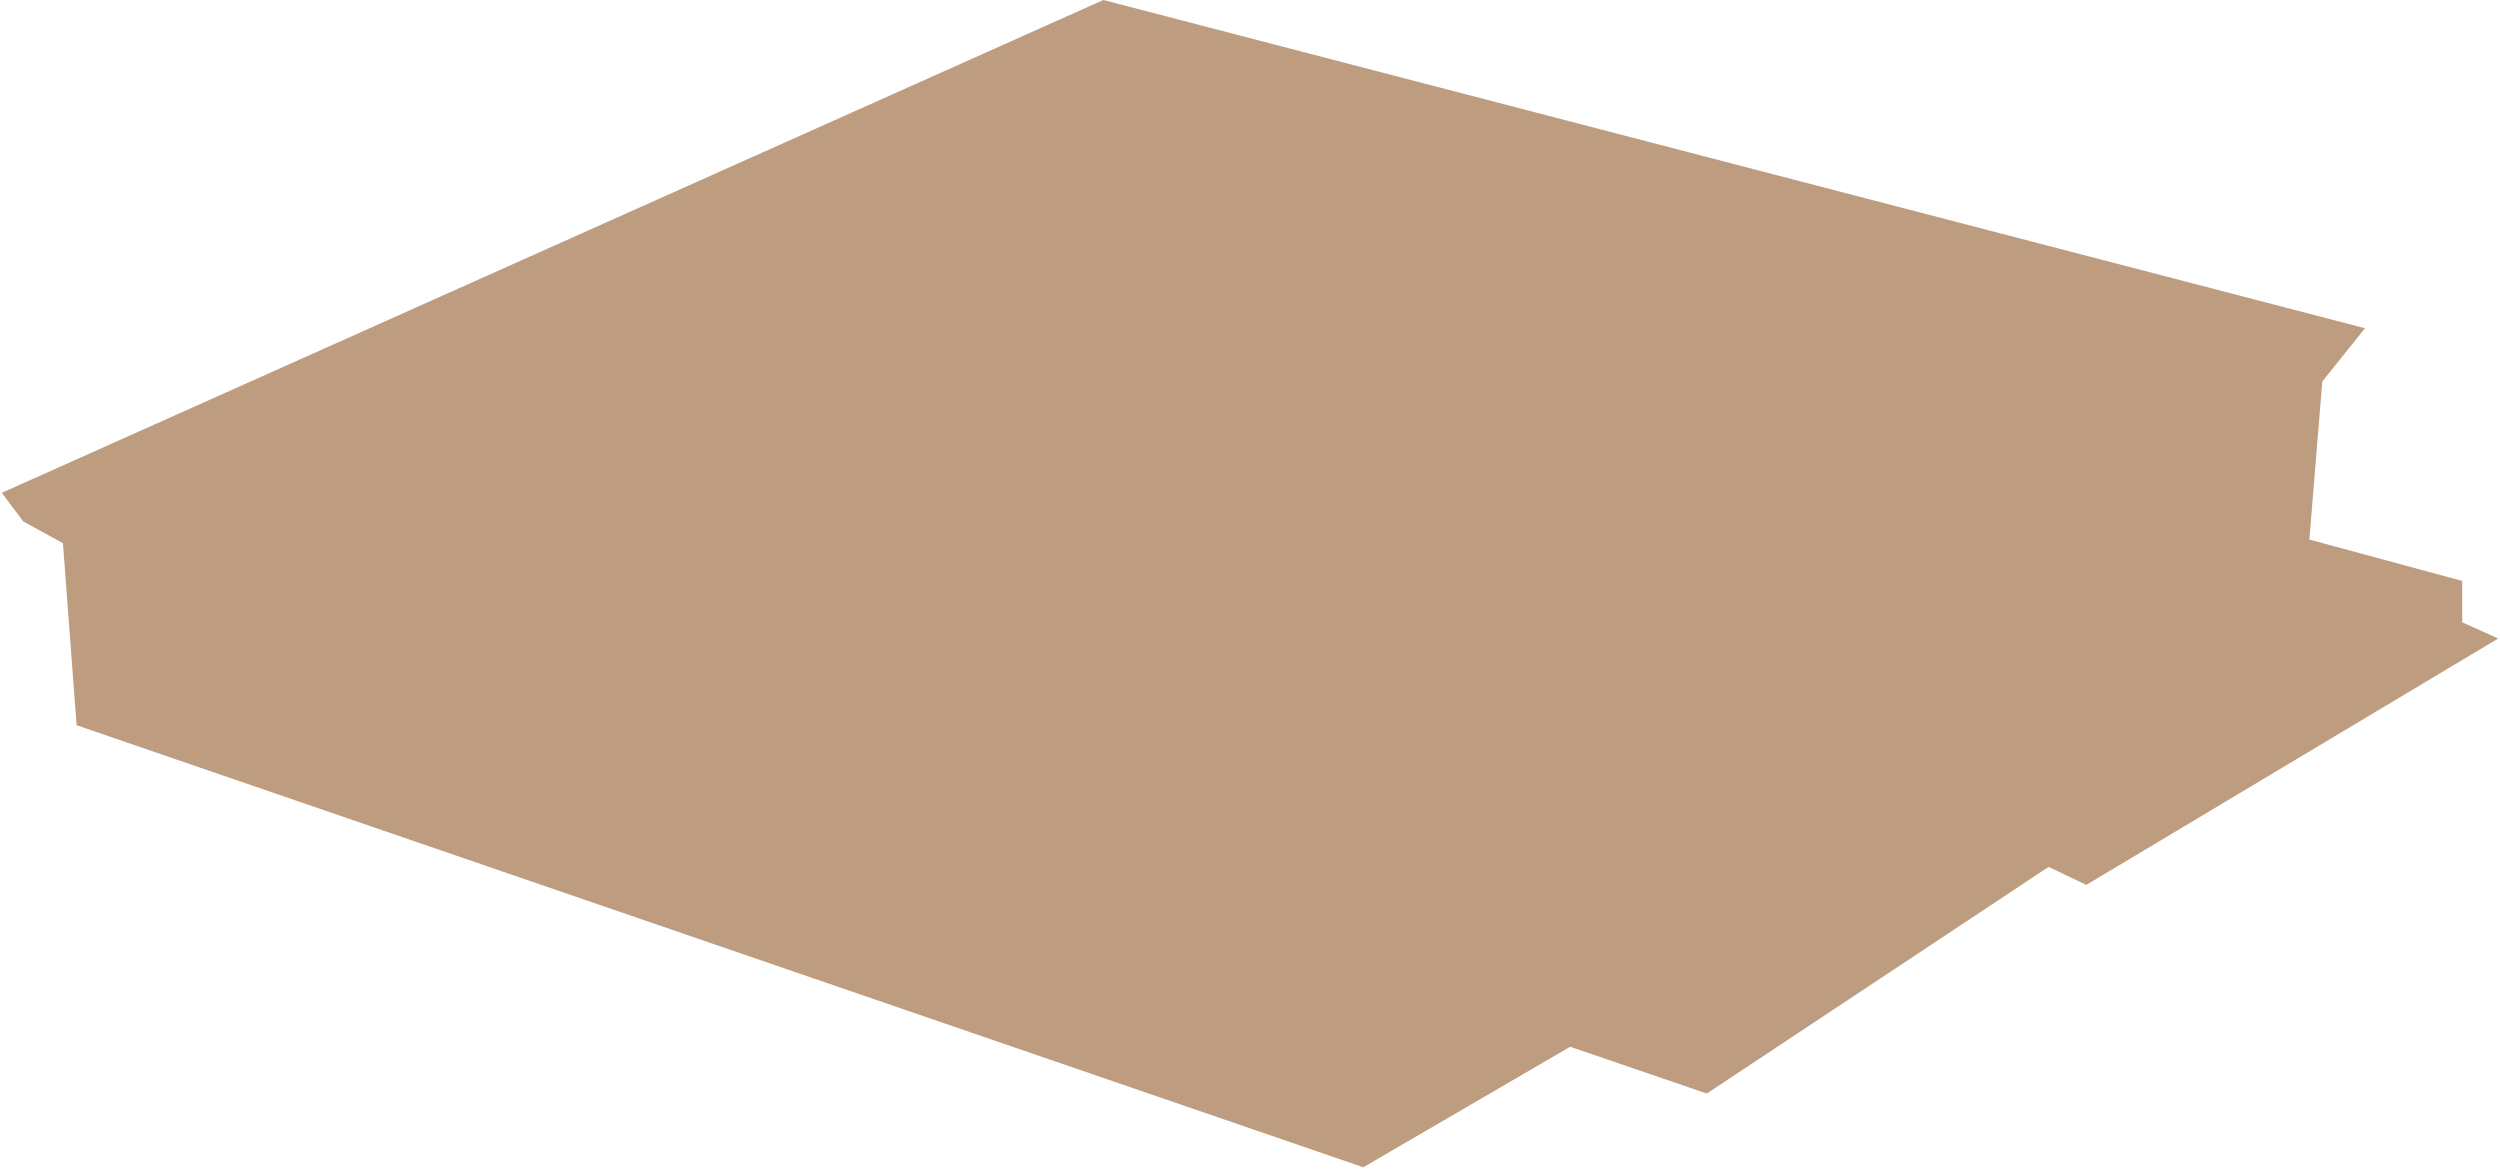<svg width="695" height="325" viewBox="0 0 695 325" fill="none" xmlns="http://www.w3.org/2000/svg">
<path opacity="0.8" d="M0.5 137L306.73 0L657.467 91.249L645.594 106.059L642 150L684.5 161.5V173L694.5 177.5L580 246L569.5 241L474.5 304L436.5 291L379 324.5L21.293 201.608L17.5 151L6.5 145L0.5 137Z" fill="#AD8361"/>
</svg>

